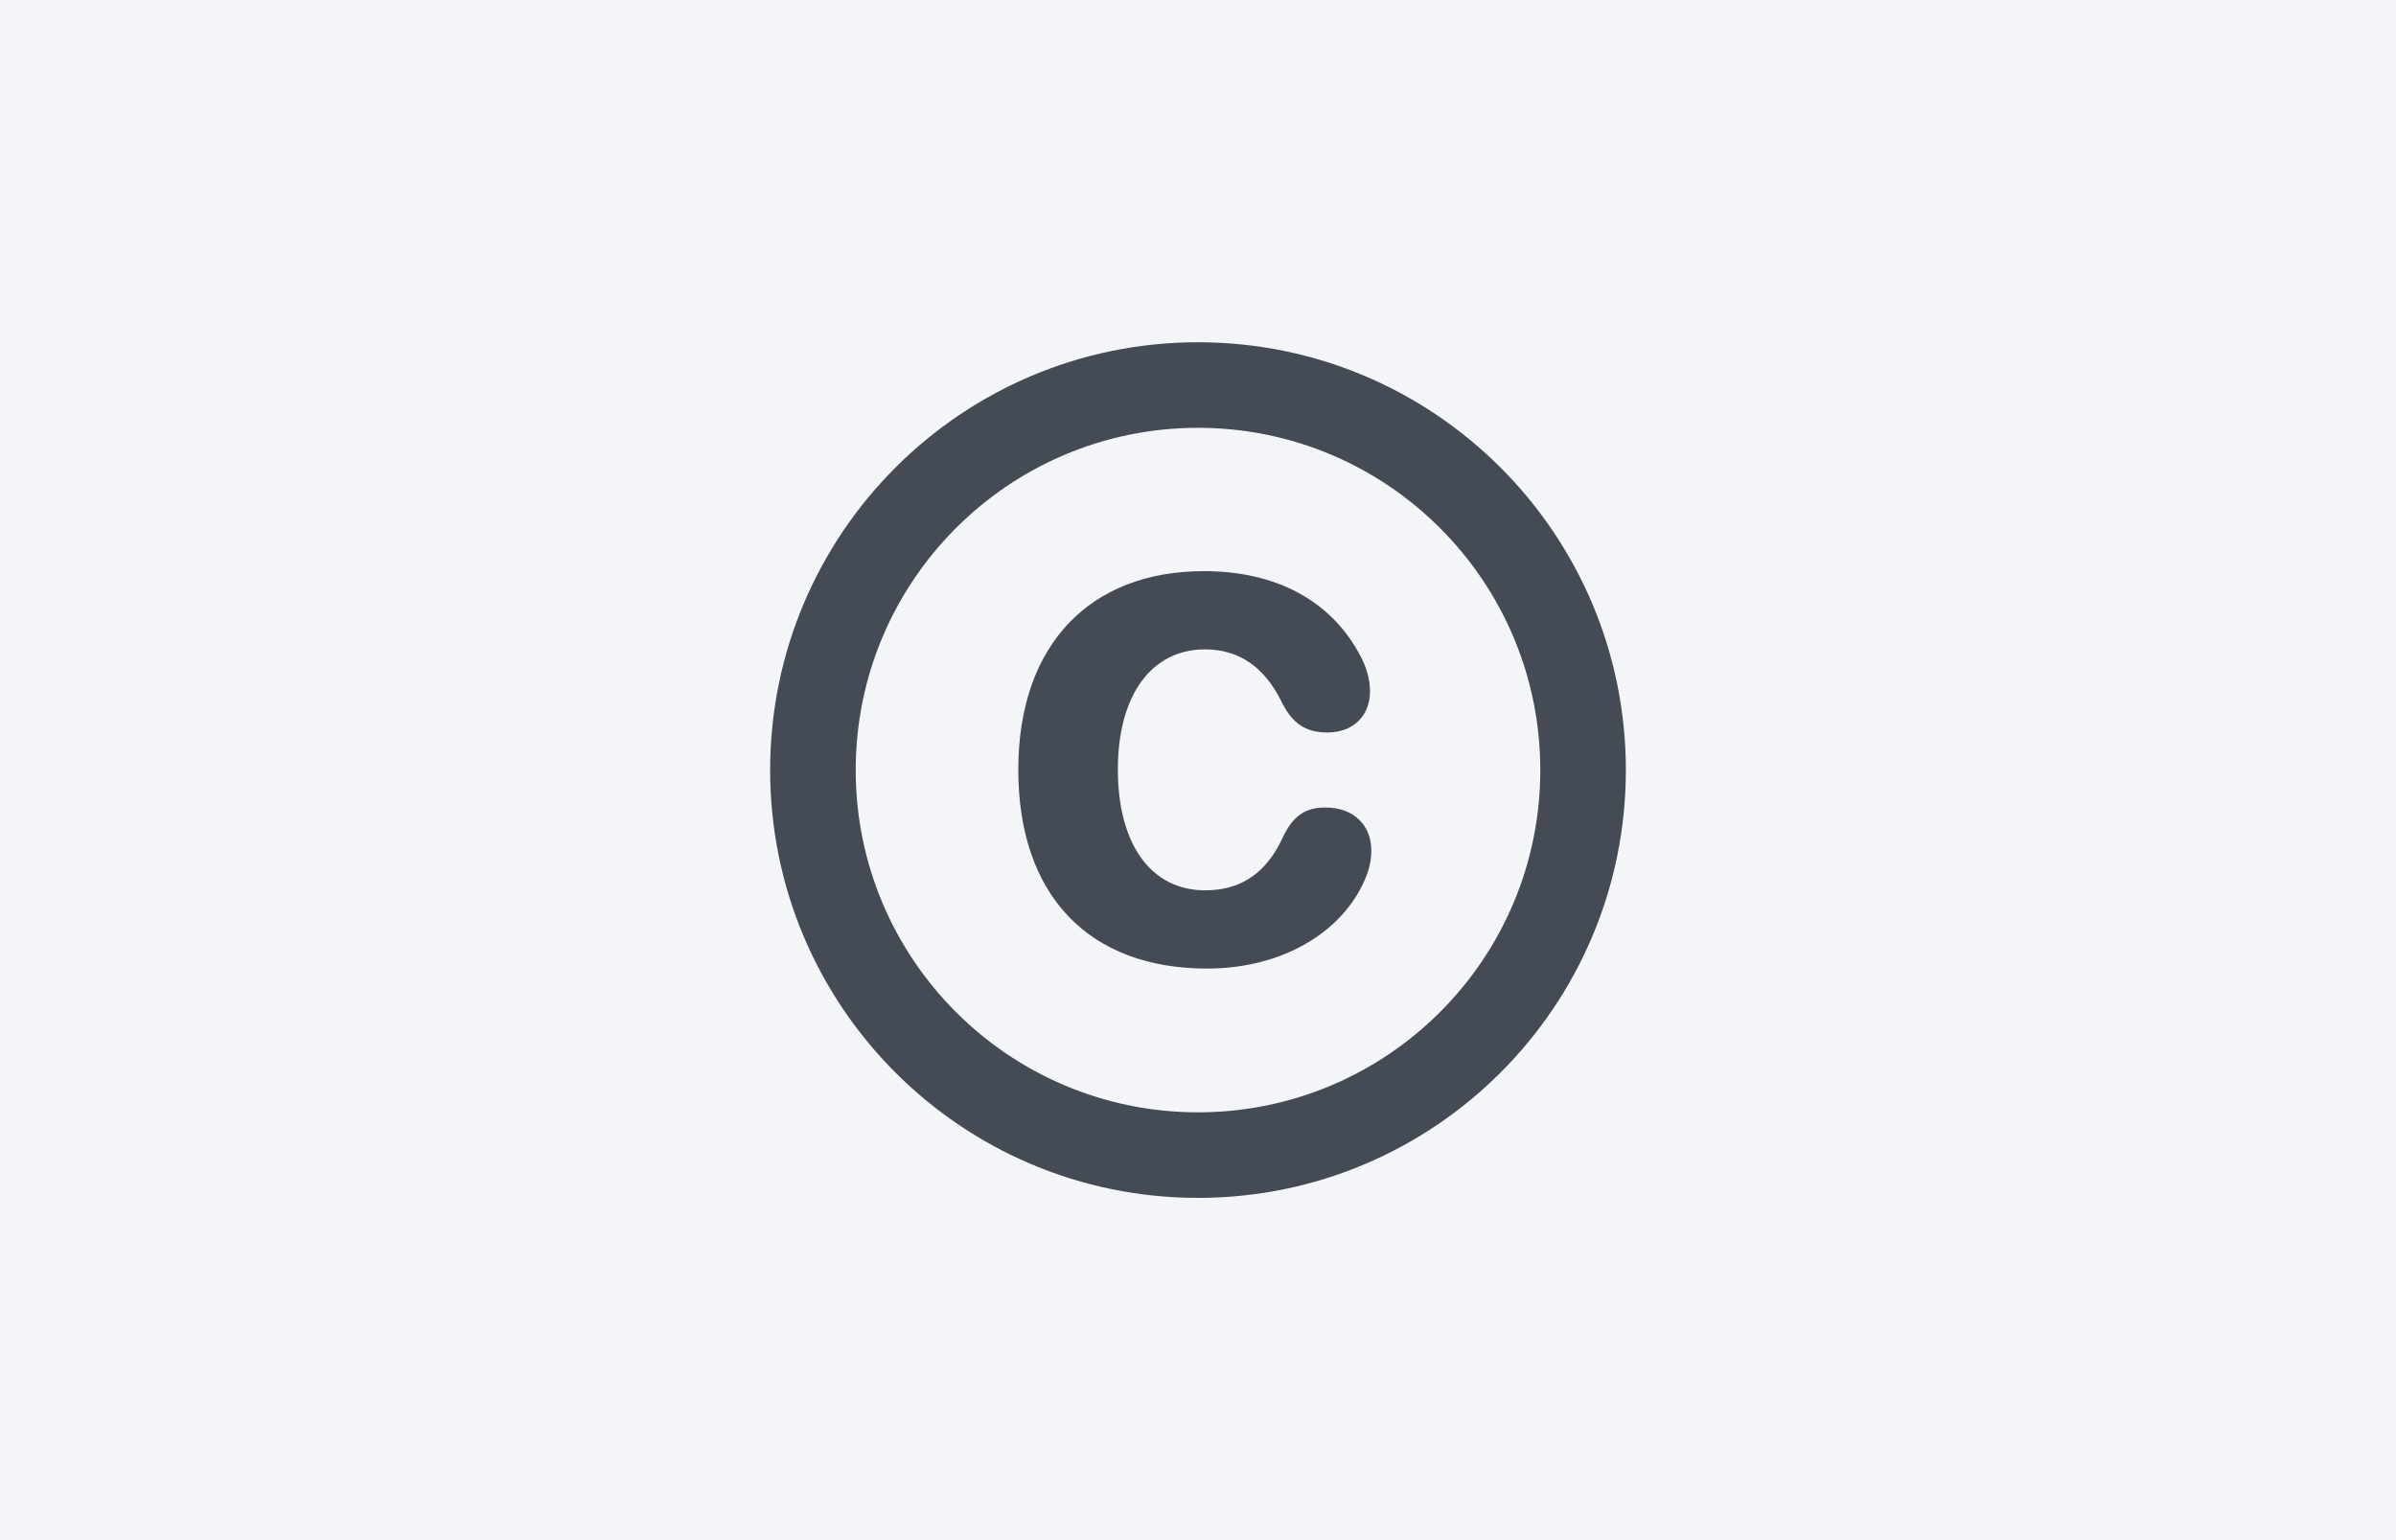 <svg width="56" height="36" viewBox="0 0 56 36" fill="none" xmlns="http://www.w3.org/2000/svg">
<rect width="56" height="36" fill="#F3F5F9"/>
<path fill-rule="evenodd" clip-rule="evenodd" d="M28 8C33.523 8 38 12.477 38 18C38 23.523 33.523 28 28 28C22.477 28 18 23.523 18 18C18 12.477 22.477 8 28 8ZM28 10C23.582 10 20 13.582 20 18C20 22.418 23.582 26 28 26C32.418 26 36 22.418 36 18C36 13.582 32.418 10 28 10ZM28.137 13.35C29.836 13.35 31.117 14.047 31.79 15.322C31.939 15.596 32.02 15.883 32.02 16.156C32.02 16.741 31.622 17.121 31.024 17.121C30.566 17.121 30.267 16.951 30.03 16.546L29.96 16.418C29.556 15.584 28.952 15.179 28.162 15.179C26.917 15.179 26.127 16.243 26.127 17.986C26.127 19.747 26.911 20.811 28.168 20.811C28.941 20.811 29.518 20.464 29.905 19.73L29.985 19.566C30.221 19.075 30.502 18.875 30.981 18.875C31.628 18.875 32.051 19.28 32.051 19.884C32.051 20.101 32.001 20.325 31.908 20.543C31.366 21.819 29.935 22.64 28.212 22.64C25.449 22.64 23.8 20.929 23.8 17.992C23.8 15.061 25.486 13.35 28.137 13.35Z" fill="#2C323D" fill-opacity="0.87"/>
</svg>
